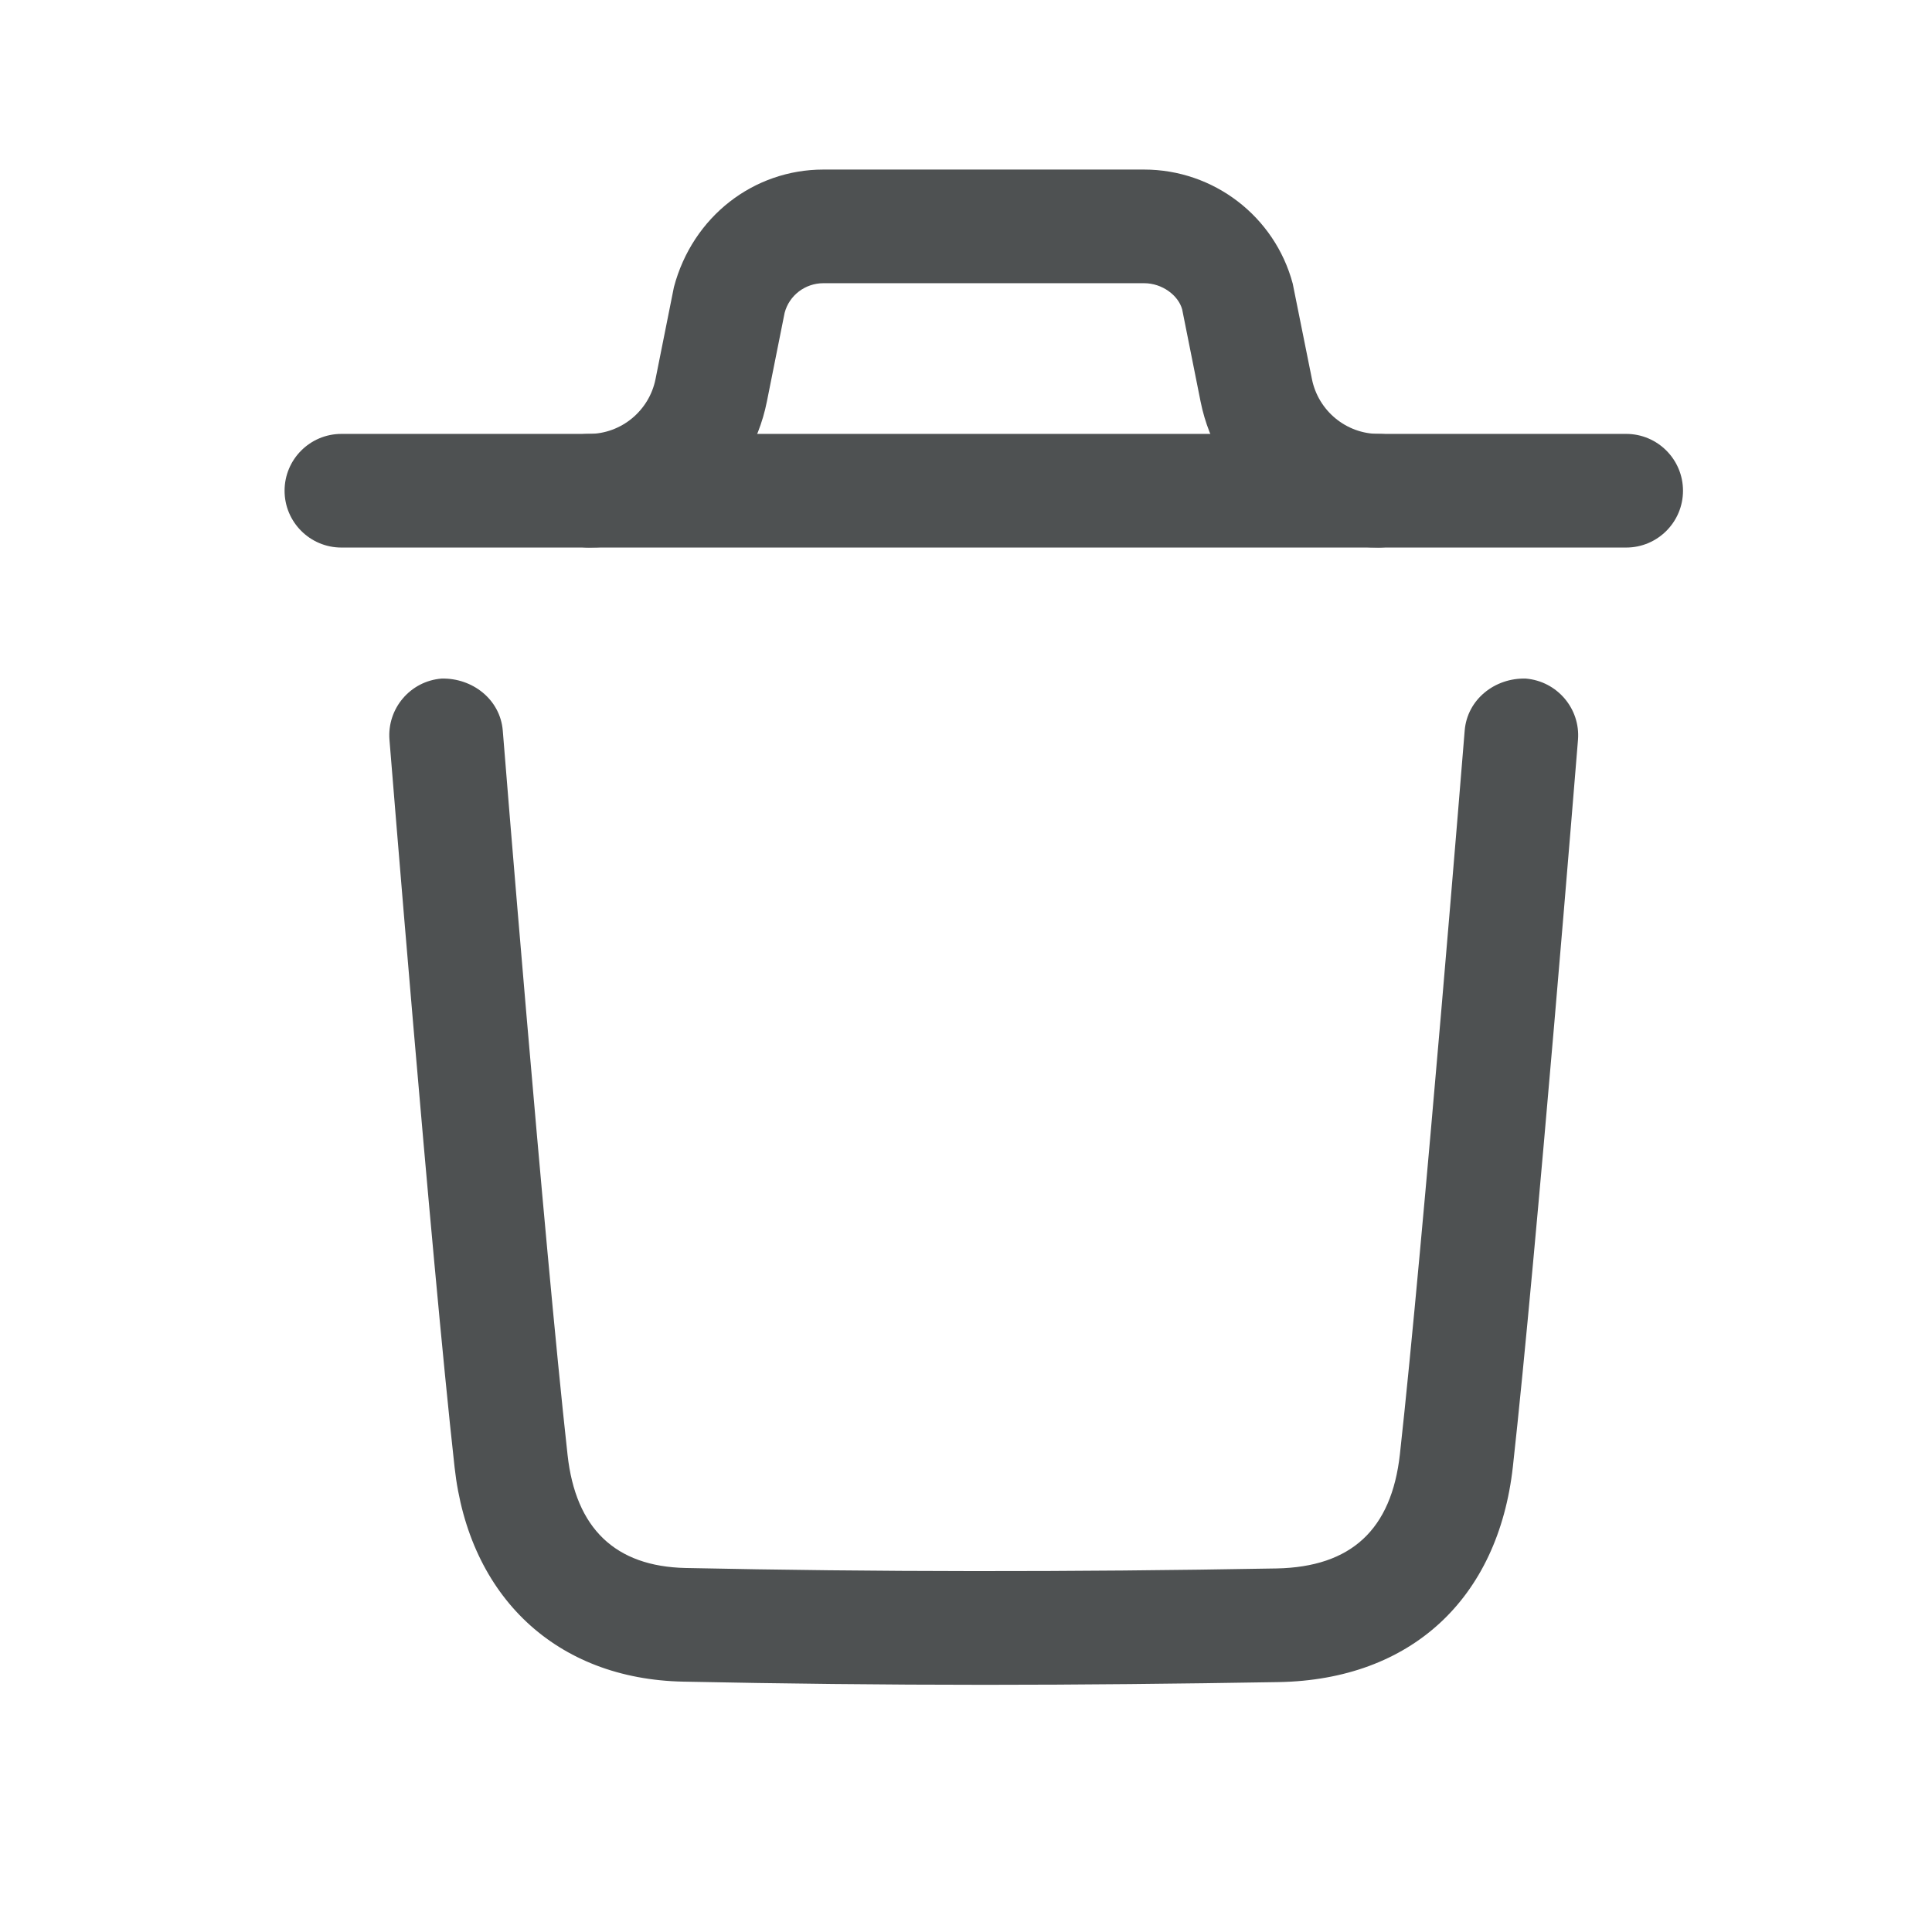 <svg width="17" height="17" viewBox="0 0 17 17" fill="none" xmlns="http://www.w3.org/2000/svg">
<path fillRule="evenodd" clipRule="evenodd" d="M8.667 14.825C7.764 14.825 6.883 14.815 6.012 14.797C4.897 14.775 4.126 14.052 4 12.911C3.79 11.018 3.431 6.555 3.427 6.51C3.405 6.235 3.61 5.993 3.885 5.971C4.157 5.964 4.402 6.155 4.424 6.429C4.427 6.475 4.786 10.922 4.994 12.801C5.065 13.45 5.415 13.784 6.033 13.797C7.699 13.832 9.4 13.834 11.233 13.801C11.889 13.788 12.244 13.46 12.318 12.796C12.524 10.934 12.884 6.475 12.888 6.429C12.91 6.155 13.153 5.963 13.426 5.971C13.701 5.994 13.907 6.235 13.885 6.51C13.881 6.555 13.52 11.03 13.312 12.906C13.182 14.071 12.413 14.78 11.252 14.801C10.363 14.816 9.505 14.825 8.667 14.825Z" fill="#4E5152"/>
<path fillRule="evenodd" clipRule="evenodd" d="M14.309 4.818H3.004C2.728 4.818 2.504 4.594 2.504 4.318C2.504 4.042 2.728 3.818 3.004 3.818H14.309C14.585 3.818 14.809 4.042 14.809 4.318C14.809 4.594 14.585 4.818 14.309 4.818Z" fill="#4E5152"/>
<path fillRule="evenodd" clipRule="evenodd" d="M12.13 4.818C11.372 4.818 10.713 4.277 10.564 3.533L10.402 2.722C10.368 2.599 10.227 2.492 10.067 2.492H7.245C7.085 2.492 6.944 2.599 6.904 2.753L6.748 3.533C6.6 4.277 5.94 4.818 5.182 4.818C4.906 4.818 4.682 4.594 4.682 4.318C4.682 4.042 4.906 3.818 5.182 3.818C5.466 3.818 5.712 3.615 5.768 3.336L5.93 2.526C6.095 1.904 6.633 1.492 7.245 1.492H10.067C10.679 1.492 11.217 1.904 11.375 2.496L11.544 3.336C11.6 3.615 11.846 3.818 12.13 3.818C12.406 3.818 12.63 4.042 12.63 4.318C12.63 4.594 12.406 4.818 12.13 4.818Z" fill="#4E5152"/>
</svg>
